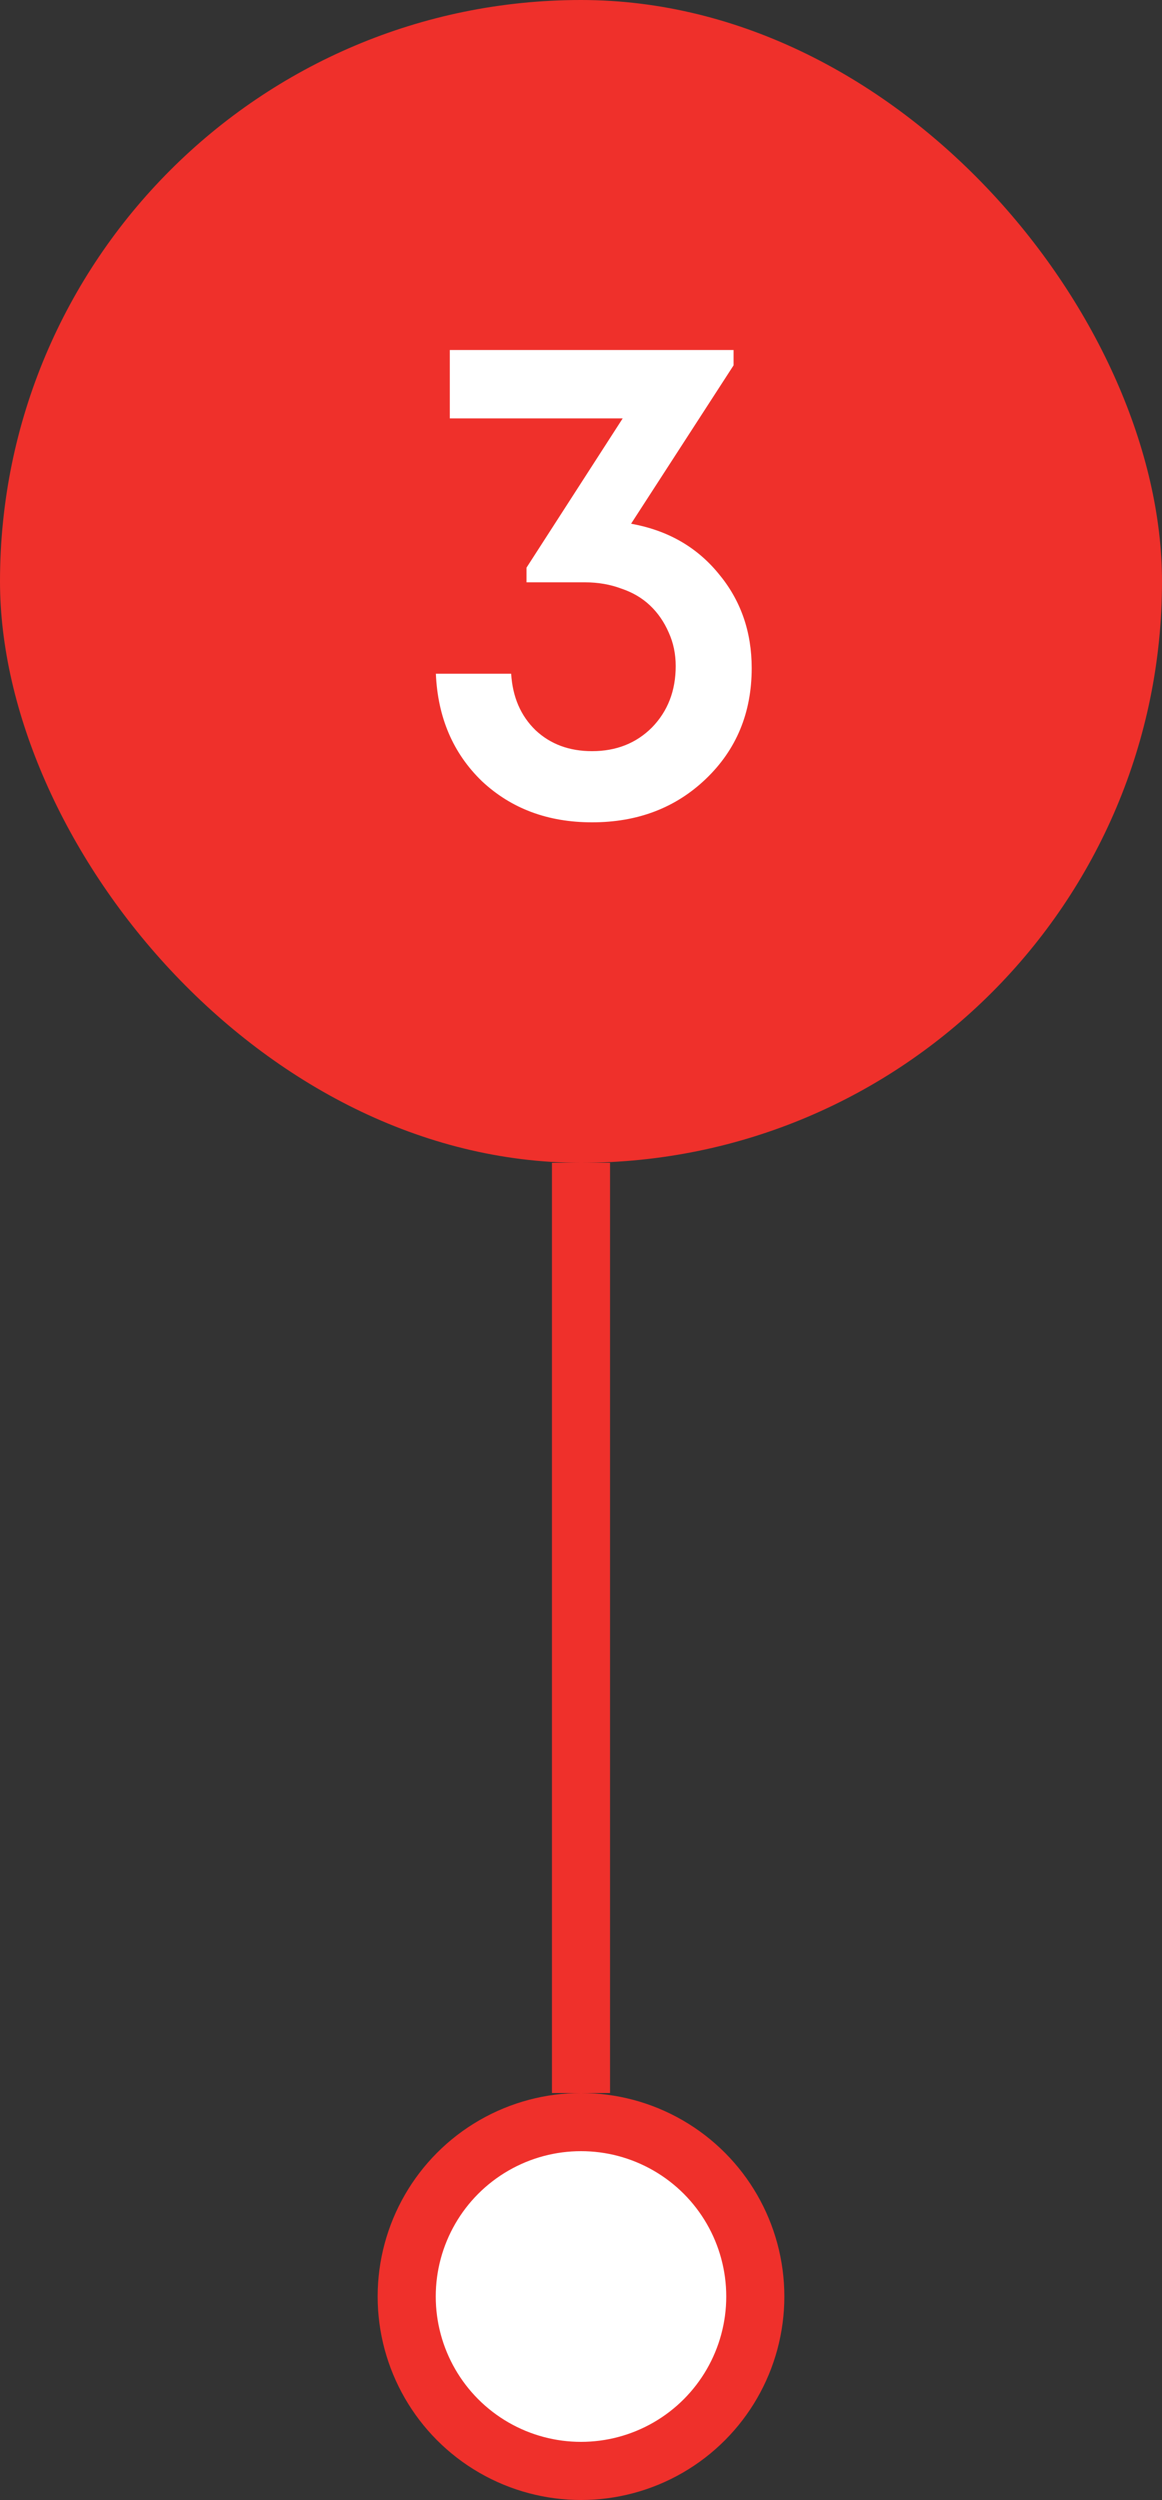 <svg width="40" height="86" viewBox="0 0 40 86" fill="none" xmlns="http://www.w3.org/2000/svg">
<rect x="0" y="0" width="40" height="86" fill="#333333" stroke="none"/>
<rect width="40" height="40" rx="20" fill="#EF302B"/>
<path d="M21.724 18.016C22.972 18.24 23.972 18.808 24.724 19.72C25.492 20.632 25.876 21.72 25.876 22.984C25.876 24.52 25.348 25.792 24.292 26.8C23.252 27.792 21.948 28.288 20.38 28.288C18.86 28.288 17.596 27.816 16.588 26.872C15.596 25.912 15.068 24.68 15.004 23.176H17.596C17.644 23.976 17.924 24.624 18.436 25.12C18.948 25.6 19.596 25.84 20.38 25.84C21.212 25.84 21.9 25.568 22.444 25.024C22.988 24.464 23.26 23.76 23.26 22.912C23.26 22.496 23.18 22.112 23.02 21.76C22.86 21.392 22.644 21.08 22.372 20.824C22.1 20.568 21.772 20.376 21.388 20.248C21.004 20.104 20.588 20.032 20.14 20.032H18.124V19.528L21.436 14.392H15.484V12.04H25.252V12.568L21.724 18.016Z" fill="white"/>
<circle cx="20" cy="79" r="6" fill="white" stroke="#EF302B" stroke-width="2"/>
<path d="M20 72V40" stroke="#EF302B" stroke-width="2"/>
</svg>
